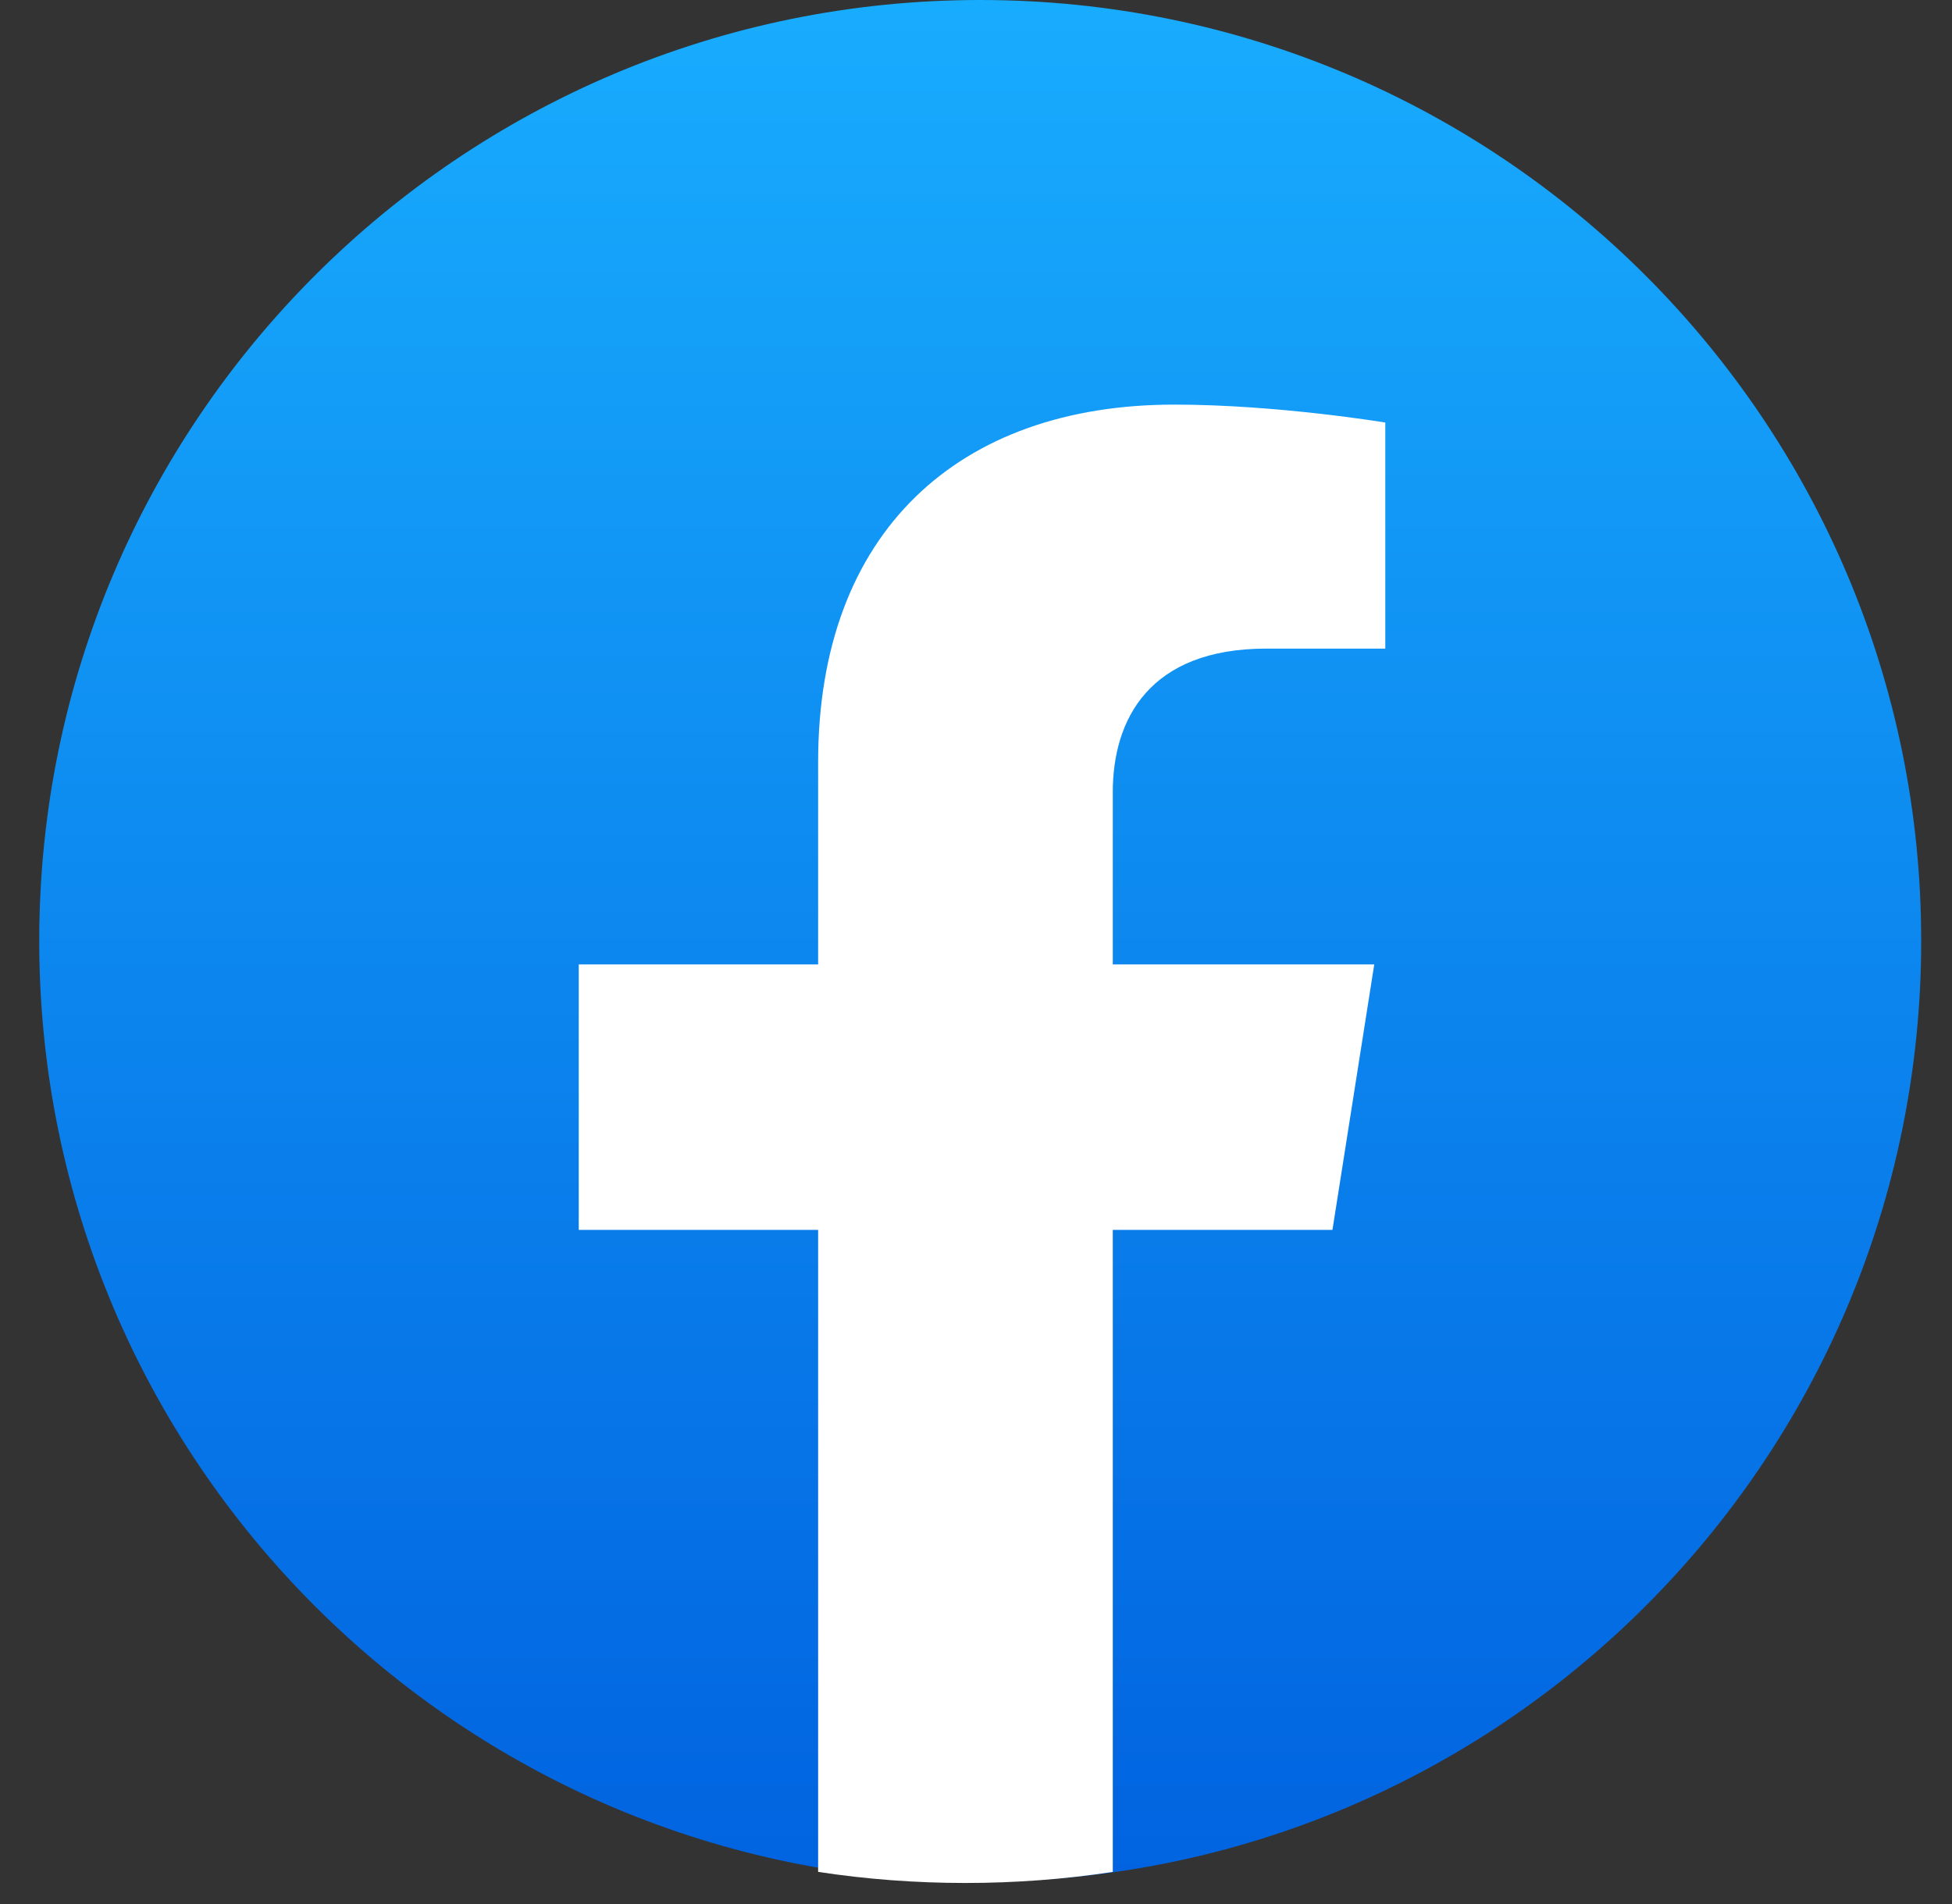 <svg width="41" height="40" viewBox="0 0 41 40" fill="none" xmlns="http://www.w3.org/2000/svg">
<rect x="0" y="0" width="41" height="40" fill="#333333" stroke="none"/>
<path d="M20.589 39.529C31.504 39.529 40.353 30.68 40.353 19.764C40.353 8.849 31.504 0 20.589 0C9.673 0 0.824 8.849 0.824 19.764C0.824 30.68 9.673 39.529 20.589 39.529Z" fill="url(#paint0_linear_3_200776)"/>
<path d="M27.987 25.838L28.865 20.26H23.373V16.641C23.373 15.115 24.139 13.626 26.599 13.626H29.097V8.877C29.097 8.877 26.831 8.5 24.665 8.5C20.139 8.5 17.184 11.172 17.184 16.008V20.26H12.156V25.838H17.184V39.325C18.194 39.479 19.227 39.558 20.279 39.558C21.331 39.558 22.363 39.479 23.373 39.325V25.838H27.987Z" fill="white"/>
<defs>
<linearGradient id="paint0_linear_3_200776" x1="20.589" y1="0" x2="20.589" y2="39.412" gradientUnits="userSpaceOnUse">
<stop stop-color="#18ACFE"/>
<stop offset="1" stop-color="#0163E0"/>
</linearGradient>
</defs>
</svg>

